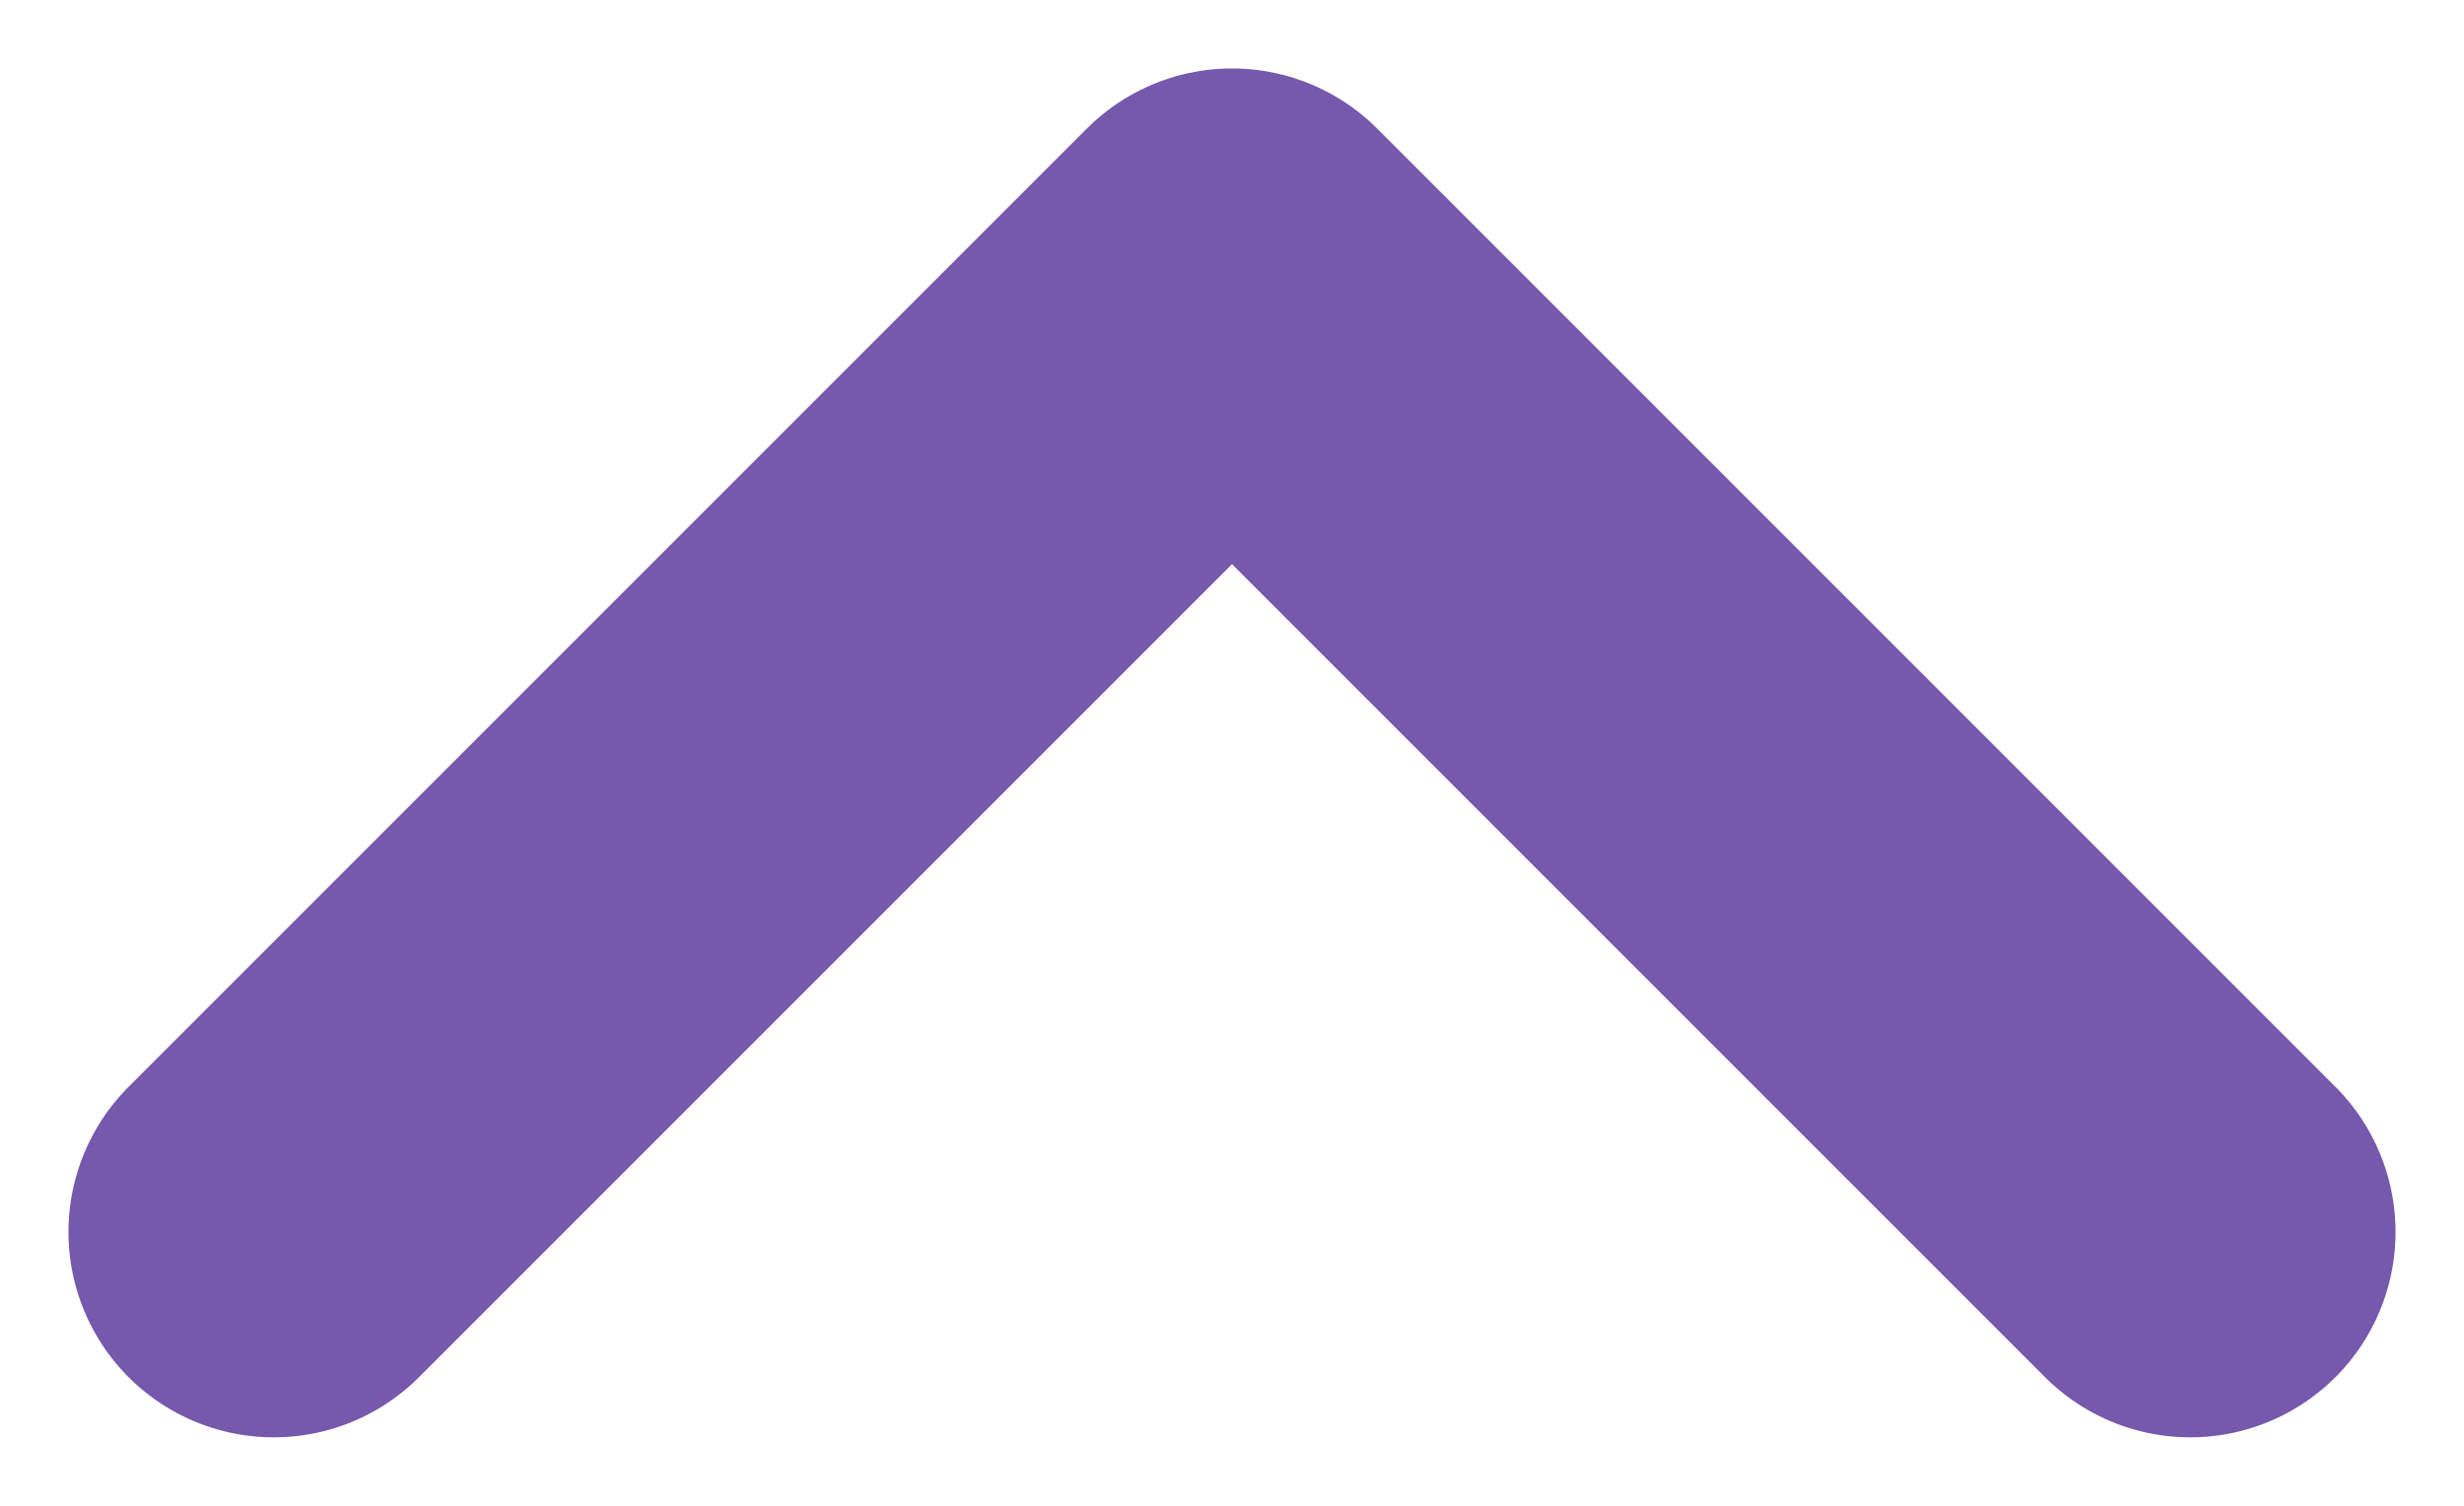 <svg width="18" height="11" viewBox="0 0 18 11" fill="none" xmlns="http://www.w3.org/2000/svg">
<path d="M16 9L9 2L2 9" stroke="#7659AD" stroke-width="3" stroke-linecap="round" stroke-linejoin="round"/>
</svg>
